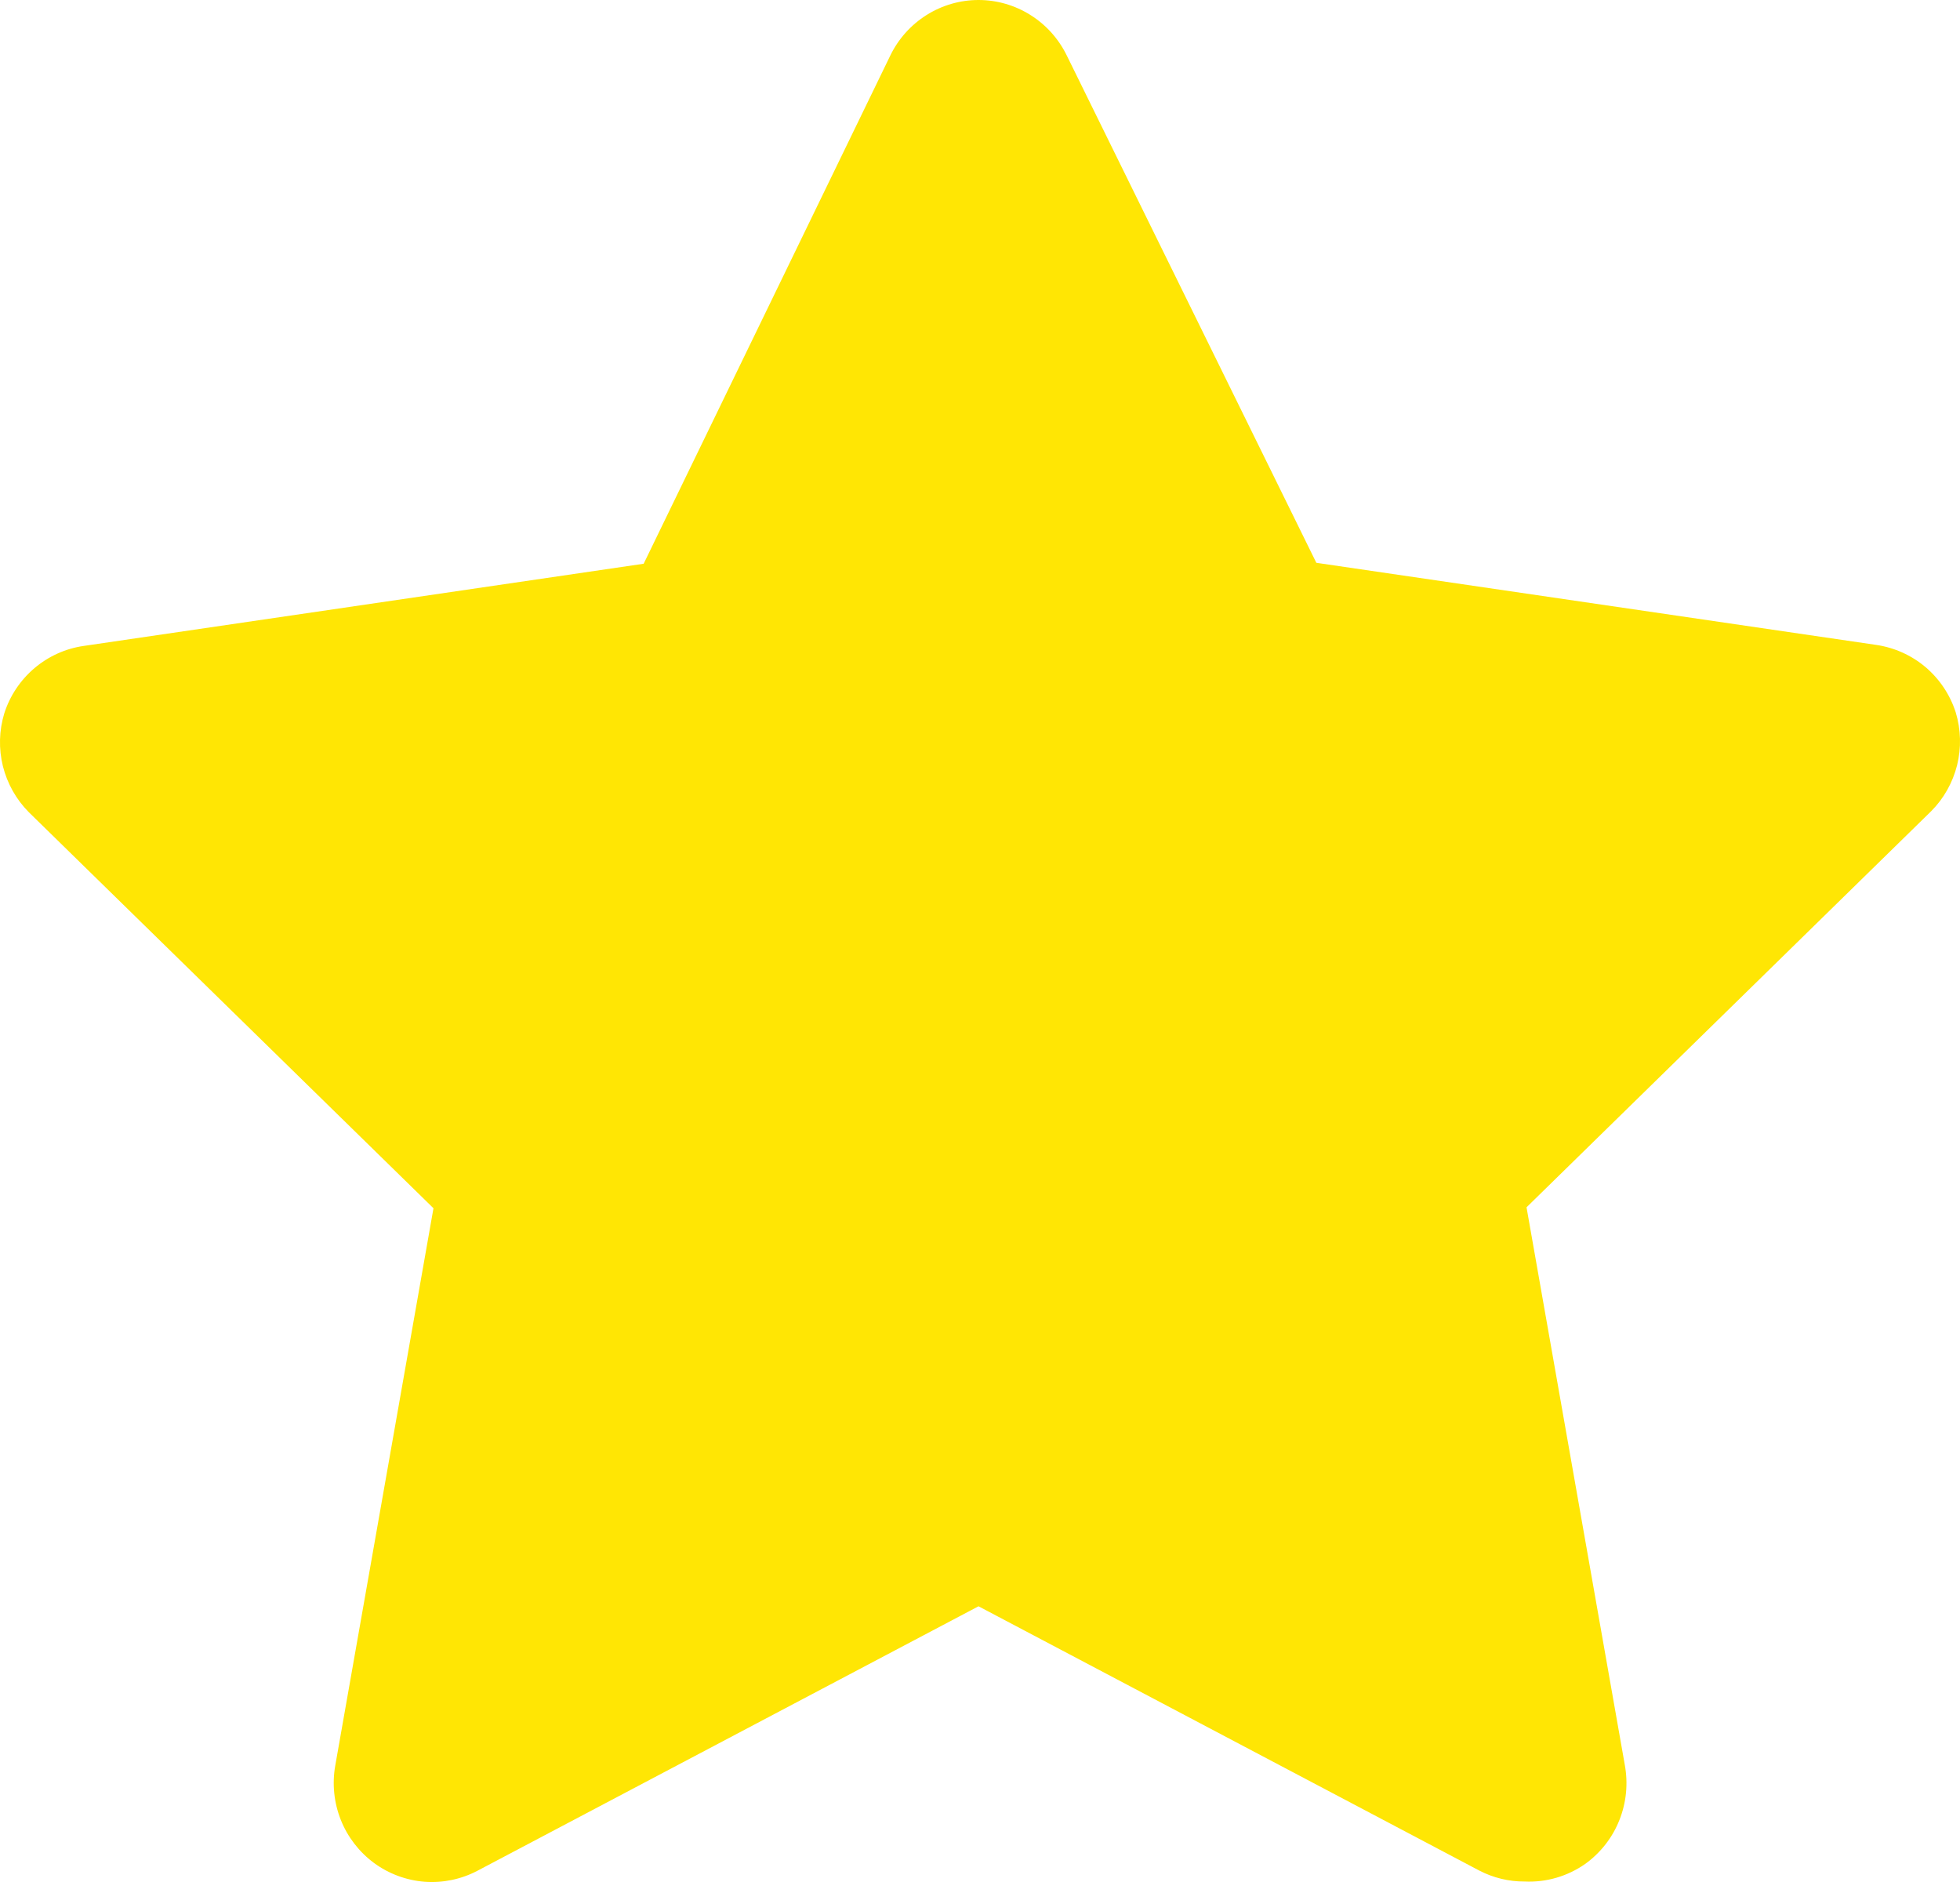 <svg width="25" height="24" viewBox="0 0 25 24" fill="current" xmlns="http://www.w3.org/2000/svg">
<path d="M19.446 23.994C19.246 23.995 19.048 23.947 18.87 23.855L12.481 20.484L6.093 23.855C5.885 23.965 5.651 24.014 5.417 23.997C5.184 23.979 4.959 23.896 4.77 23.757C4.581 23.617 4.434 23.427 4.347 23.208C4.26 22.989 4.235 22.749 4.276 22.517L5.529 15.408L0.368 10.358C0.207 10.196 0.093 9.993 0.037 9.771C-0.018 9.548 -0.012 9.315 0.055 9.096C0.127 8.871 0.261 8.672 0.44 8.52C0.62 8.368 0.837 8.27 1.069 8.237L8.21 7.189L11.354 0.712C11.456 0.499 11.617 0.319 11.816 0.193C12.015 0.067 12.246 0 12.481 0C12.716 0 12.947 0.067 13.146 0.193C13.346 0.319 13.506 0.499 13.609 0.712L16.79 7.177L23.931 8.224C24.163 8.258 24.381 8.356 24.56 8.507C24.739 8.659 24.873 8.859 24.945 9.083C25.012 9.302 25.018 9.536 24.963 9.758C24.907 9.98 24.793 10.184 24.632 10.345L19.471 15.396L20.724 22.504C20.768 22.741 20.745 22.985 20.656 23.209C20.568 23.433 20.417 23.626 20.223 23.767C19.996 23.927 19.723 24.007 19.446 23.994Z" fill="#FFE604"/>
</svg>
